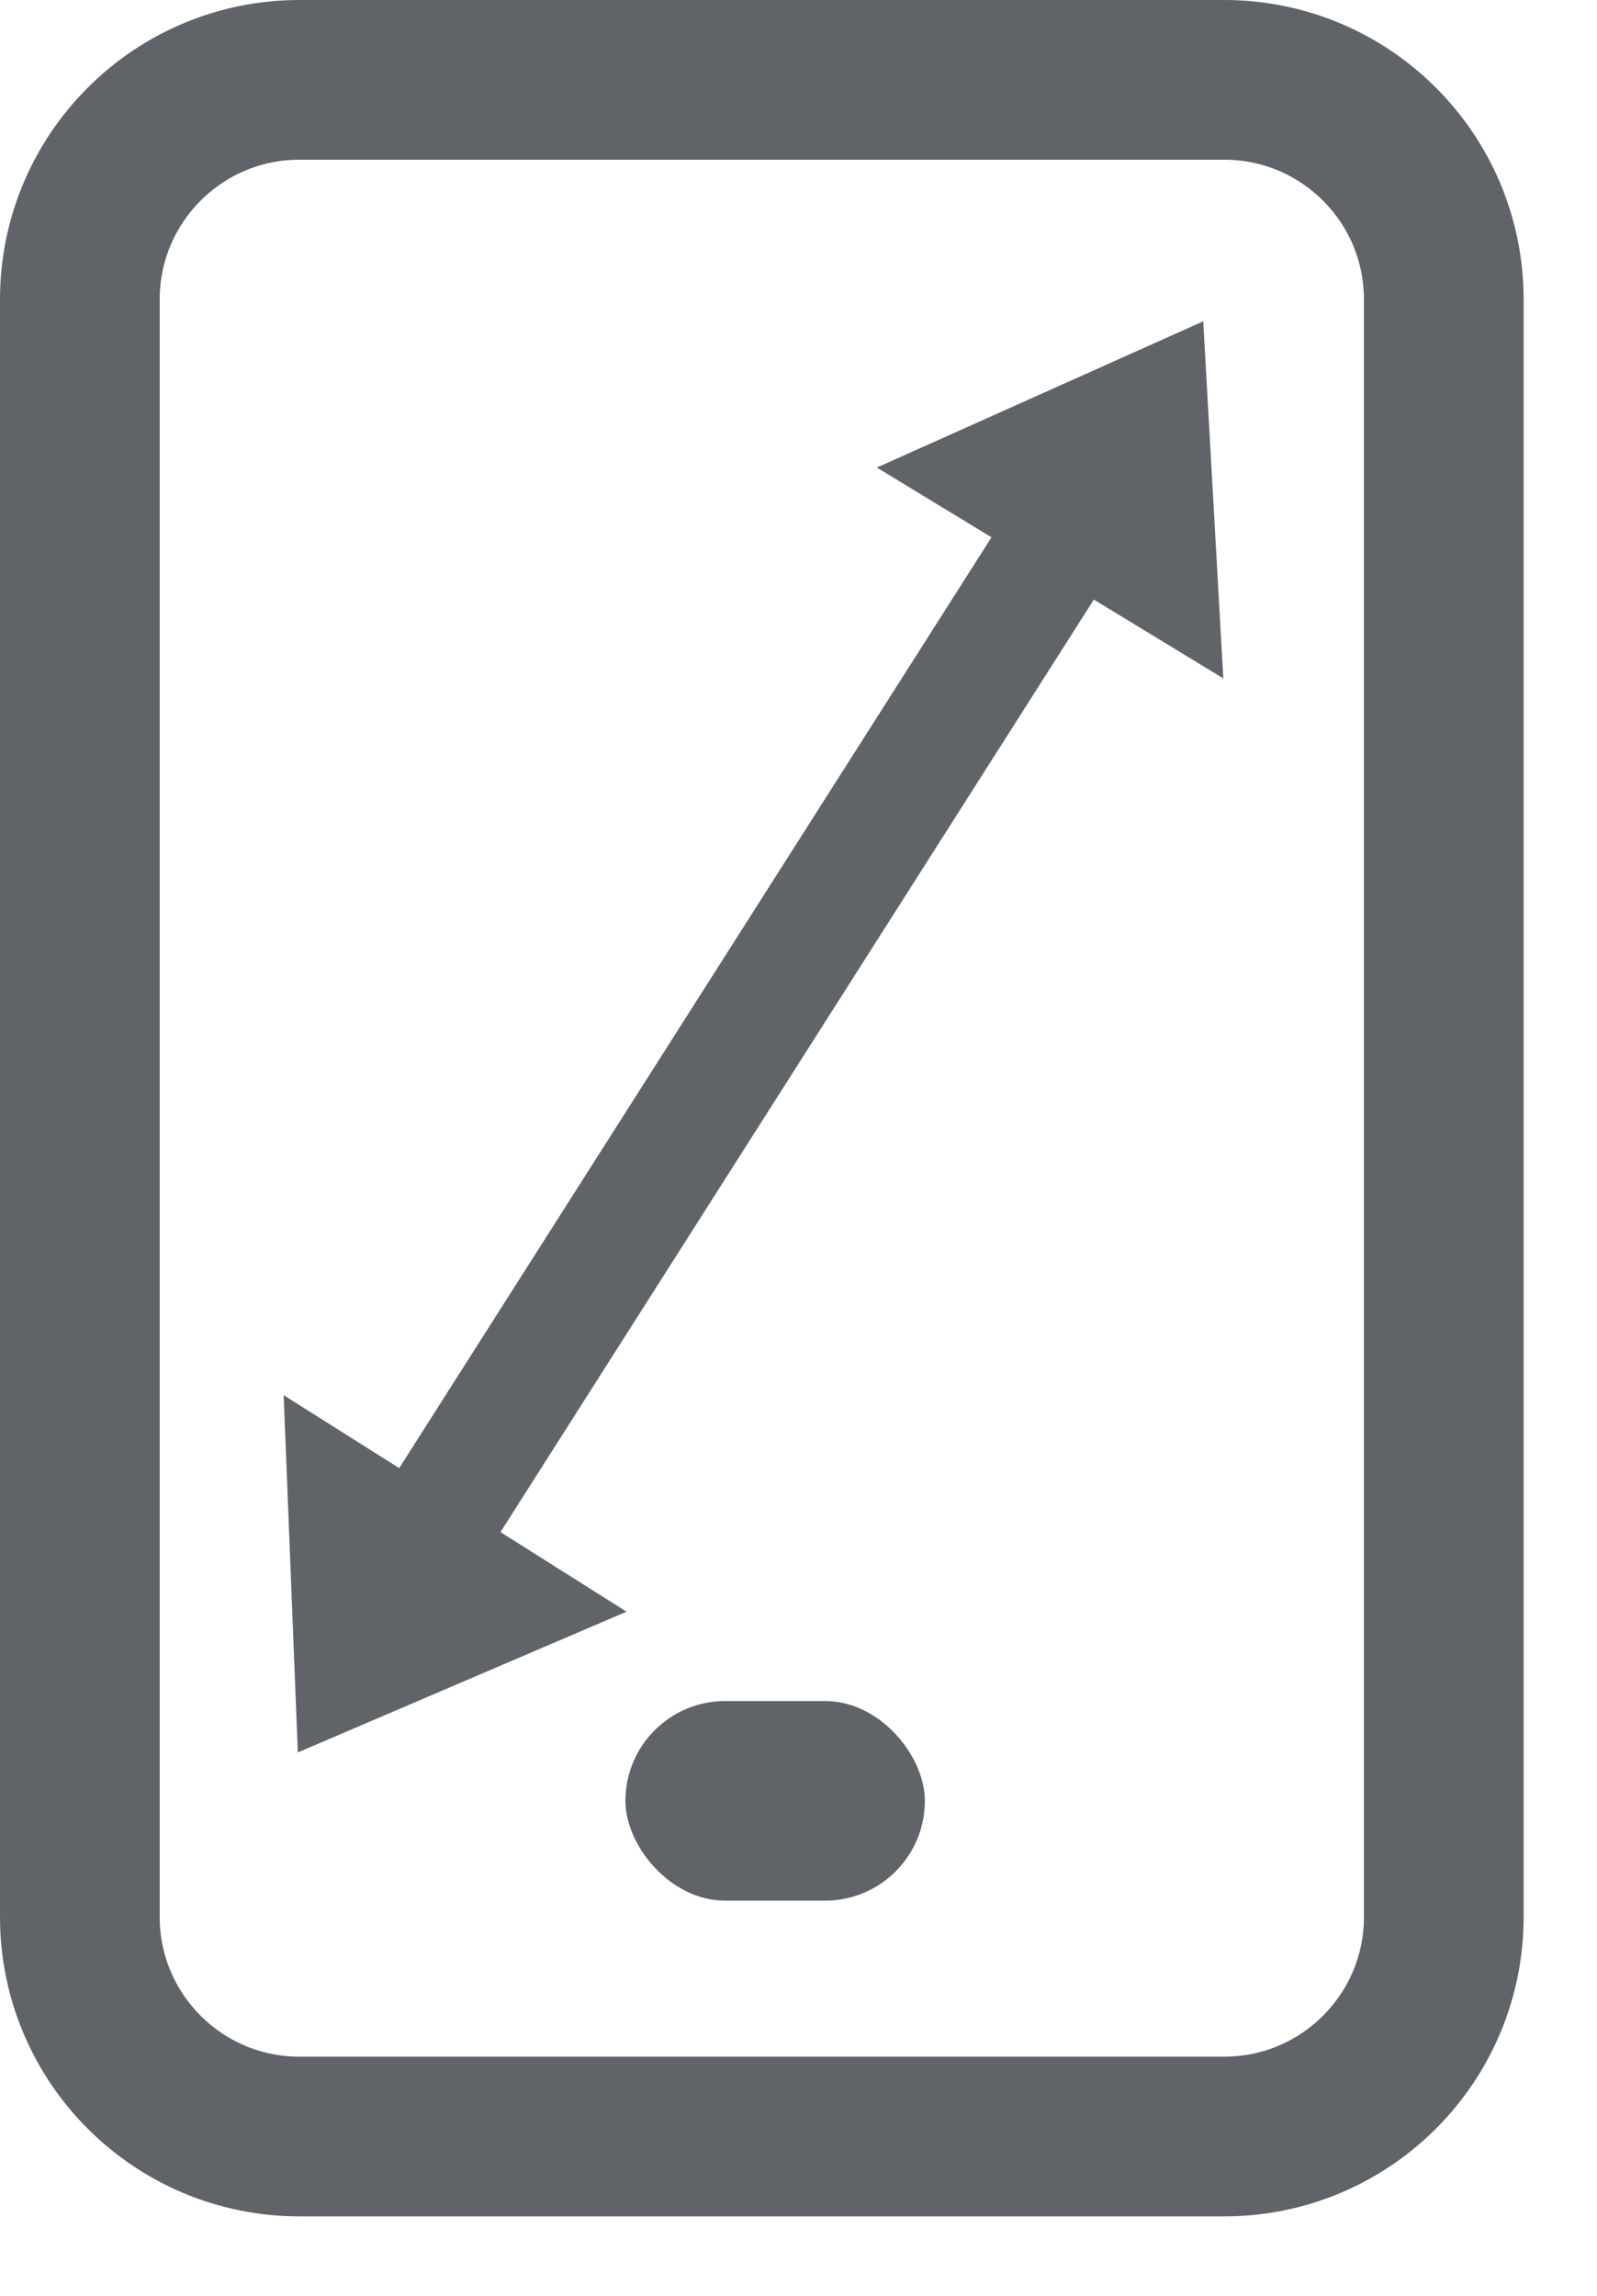 <svg width="16" height="23" viewBox="0 0 16 23" fill="none" xmlns="http://www.w3.org/2000/svg">
<rect x="6.266" y="17.041" width="3" height="2" rx="1" fill="#606367"/>
<path d="M3 0.8H12.265C13.48 0.8 14.465 1.785 14.465 3V19.204C14.465 20.419 13.48 21.404 12.265 21.404H3C1.785 21.404 0.8 20.419 0.8 19.204V3C0.8 1.785 1.785 0.8 3 0.8Z" stroke="#606367" stroke-width="1.6"/>
<path d="M3.973 15.867L10.973 4.867" stroke="#606367" stroke-width="1.2"/>
<path d="M12.055 3.219L12.256 6.796L8.785 4.684L12.055 3.219Z" fill="#606367"/>
<path d="M2.984 17.556L2.842 13.977L6.277 16.146L2.984 17.556Z" fill="#606367"/>
</svg>
